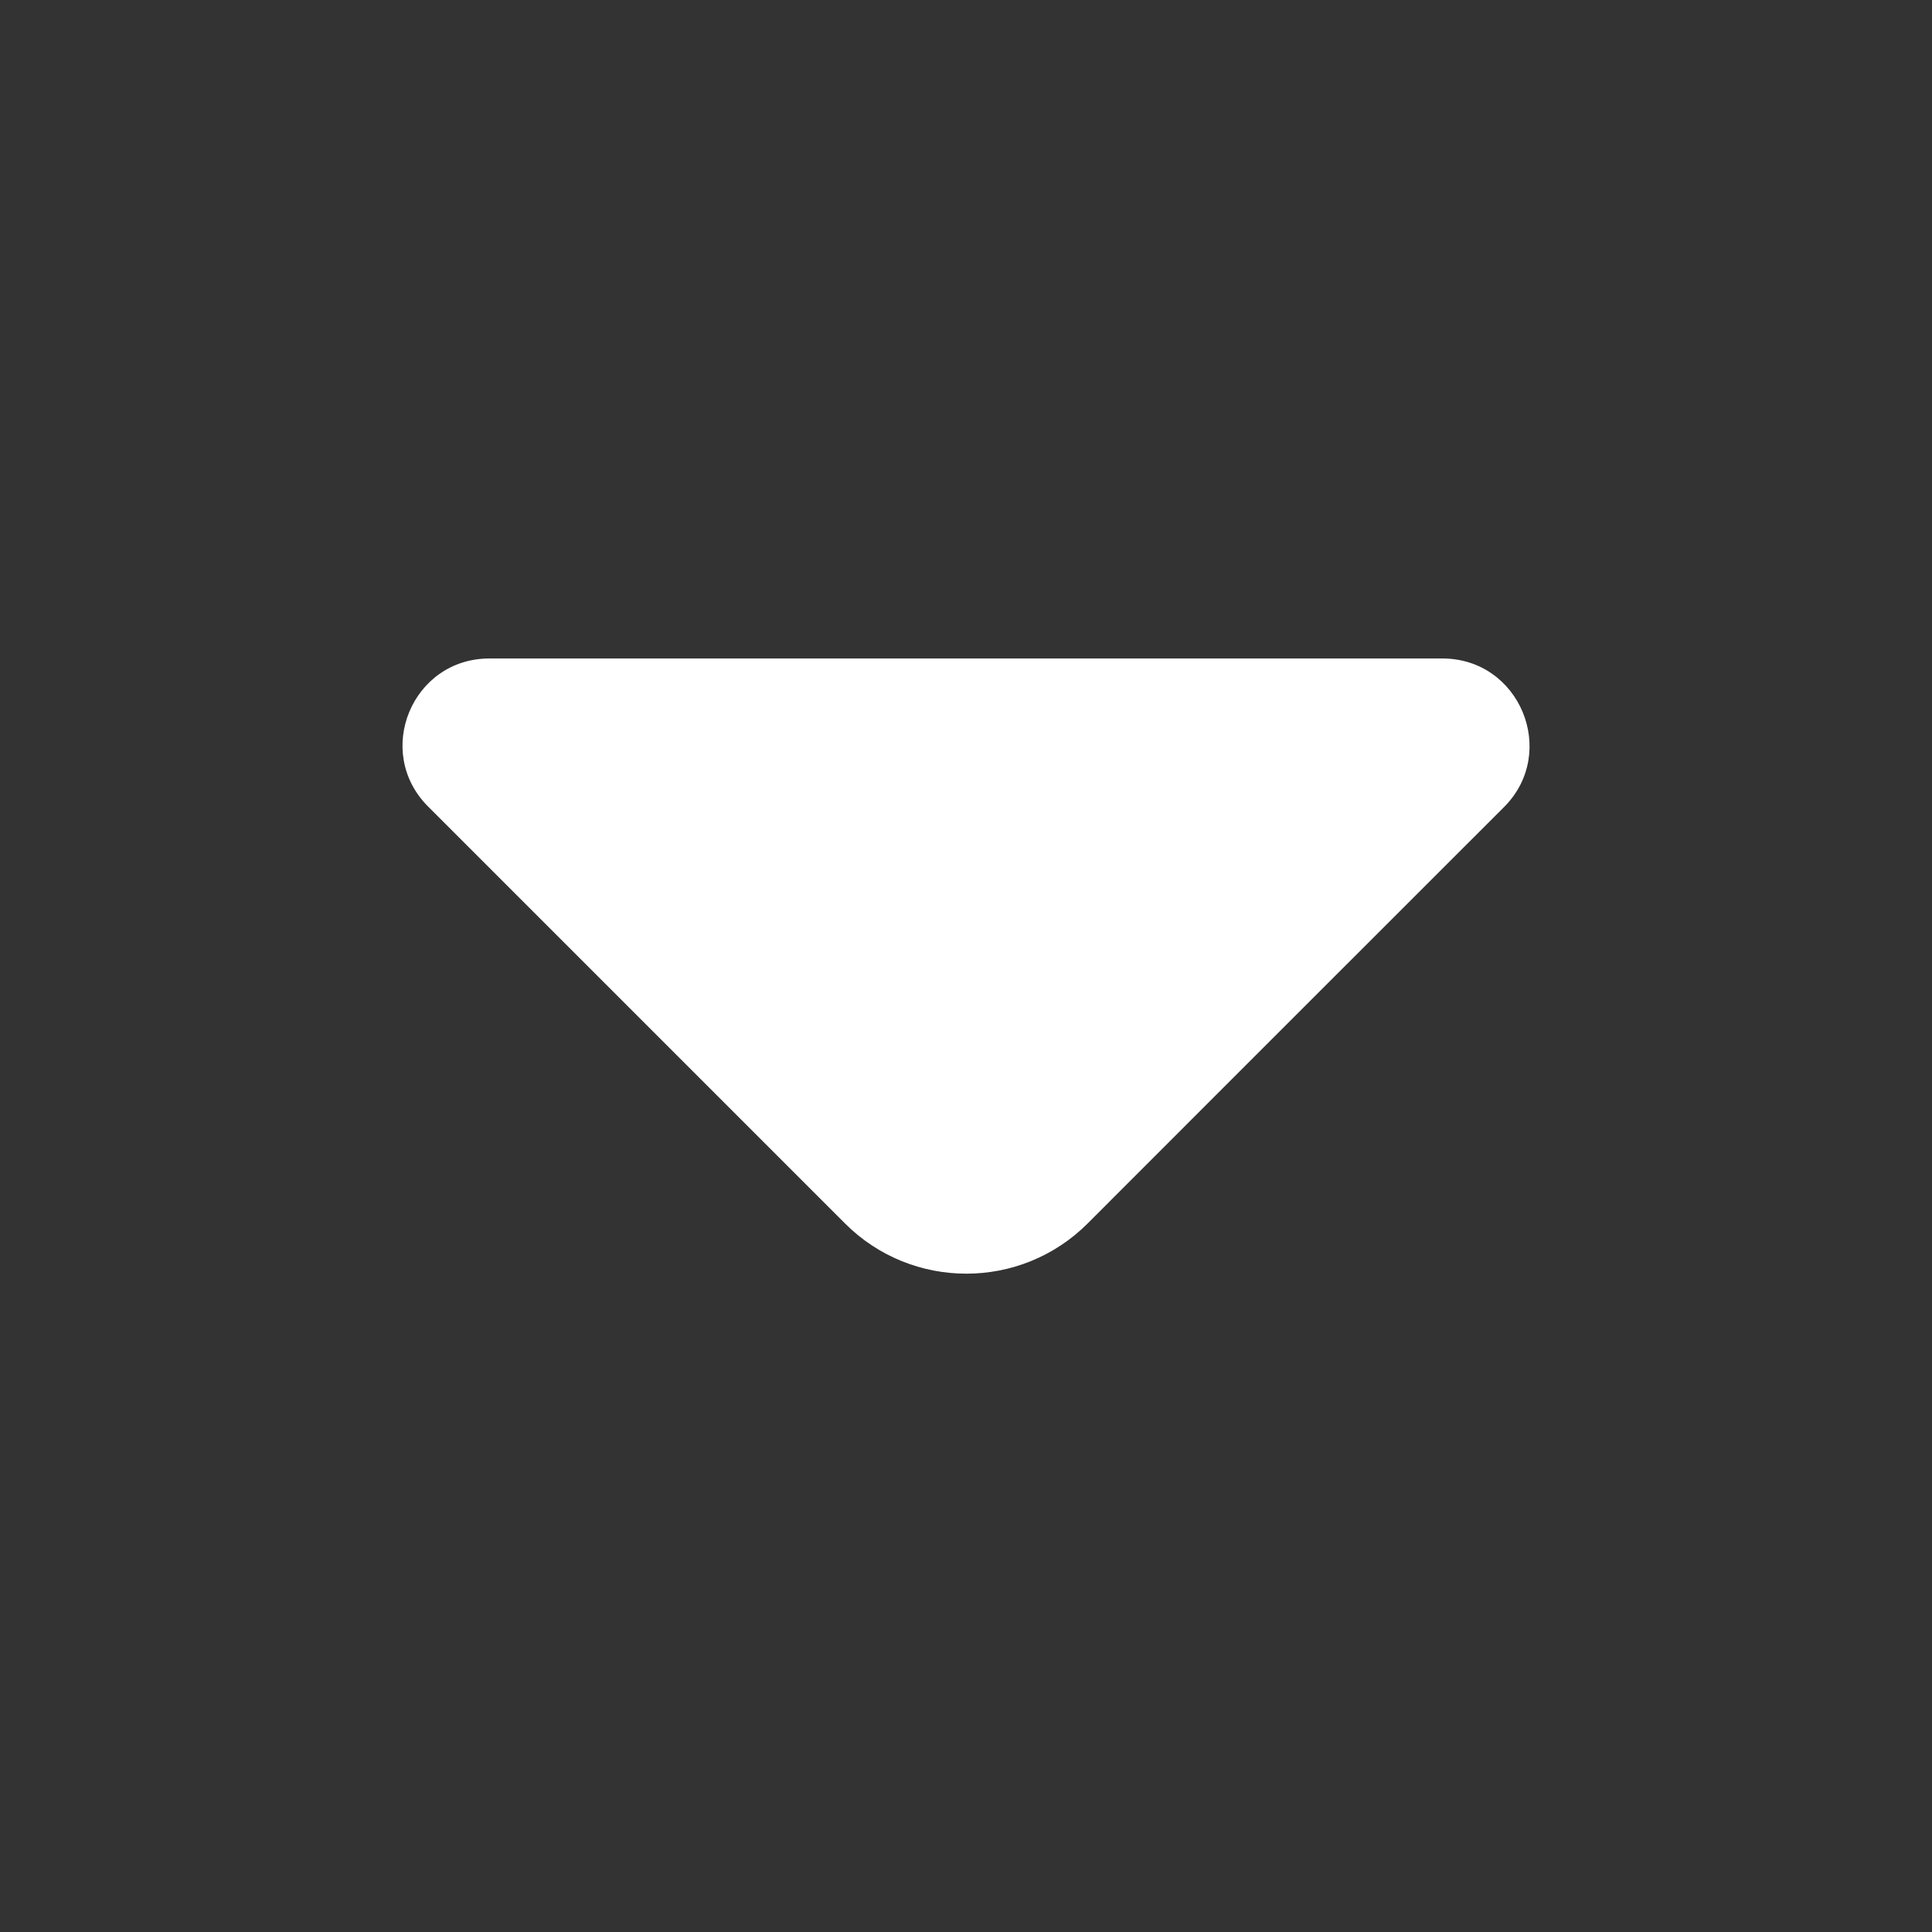 <svg width="18" height="18" viewBox="0 0 18 18" fill="none" xmlns="http://www.w3.org/2000/svg">
<rect x="0" y="0" width="18" height="18" fill="#333333" stroke="none"/>
<path d="M8.767 6.135H4.559C3.839 6.135 3.479 7.005 3.989 7.515L7.874 11.4C8.497 12.022 9.509 12.022 10.132 11.4L11.609 9.922L14.017 7.515C14.519 7.005 14.159 6.135 13.439 6.135H8.767Z" fill="white"/>
</svg>
